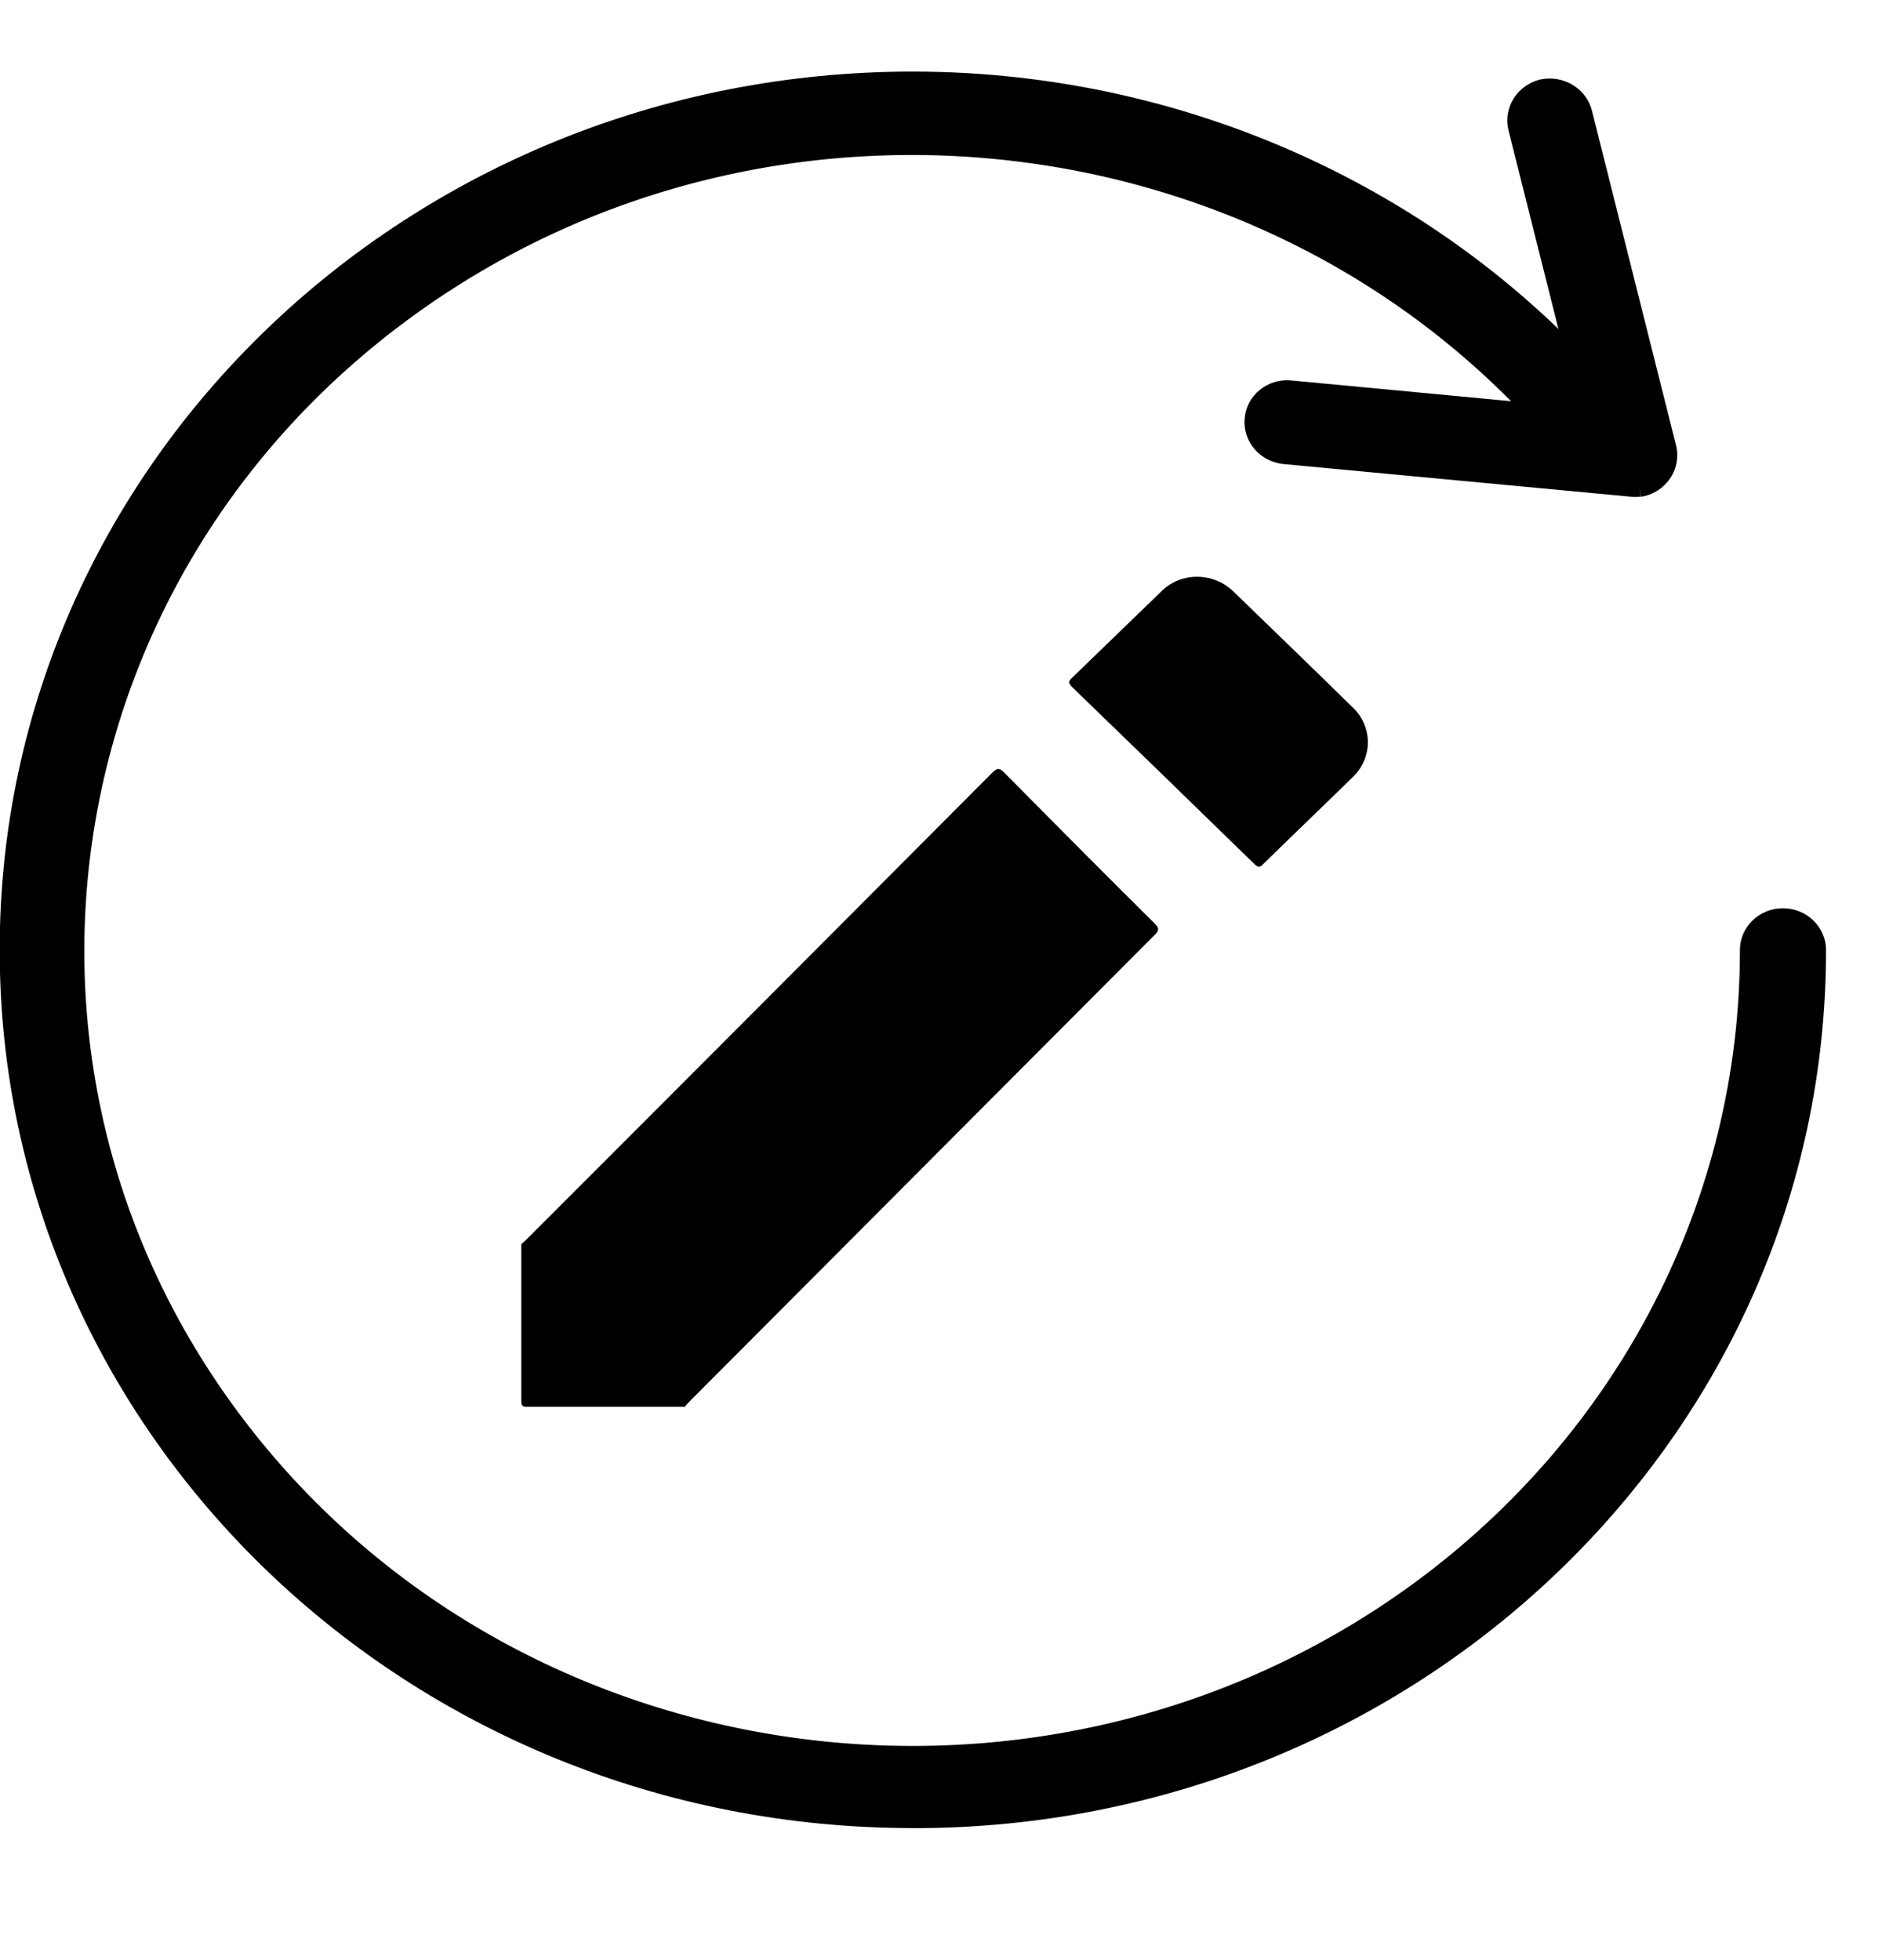 <?xml version="1.0" encoding="UTF-8"?>
<svg width="24px" height="25px" viewBox="0 0 24 25" version="1.1" xmlns="http://www.w3.org/2000/svg" xmlns:xlink="http://www.w3.org/1999/xlink">
    <title>Group 13</title>
    <g id="Page-1" stroke="none" stroke-width="1" fill="none" fill-rule="evenodd">
        <g id="Group-13">
            <path d="M15.268,7.356 C15.102,7.355 14.942,7.417 14.824,7.529 C14.437,7.902 14.052,8.278 13.664,8.652 C13.618,8.697 13.633,8.719 13.664,8.755 C14.443,9.509 15.221,10.263 15.996,11.02 C16.04,11.062 16.063,11.071 16.11,11.02 C16.489,10.648 16.873,10.282 17.25,9.912 C17.506,9.67 17.508,9.274 17.257,9.029 C17.254,9.027 17.252,9.025 17.25,9.023 C16.745,8.526 16.236,8.036 15.728,7.543 C15.605,7.423 15.437,7.356 15.262,7.356" id="Fill-1" fill="#010101"></path>
            <path d="M8.724,17.952 C8.744,17.929 8.764,17.904 8.787,17.881 C10.764,15.898 12.742,13.913 14.721,11.928 C14.781,11.87 14.788,11.839 14.721,11.775 C14.078,11.137 13.439,10.494 12.803,9.85 C12.743,9.792 12.718,9.797 12.659,9.85 C10.68,11.837 8.701,13.822 6.719,15.803 C6.697,15.827 6.673,15.846 6.648,15.868 L6.648,17.869 C6.648,17.93 6.663,17.944 6.722,17.943 L8.724,17.943" id="Fill-3" fill="#000000"></path>
            <g id="Group-8" transform="translate(0, 0.231)">
                <path d="M11.641,22.96 C5.279,22.96 0.121,18.002 0.121,11.885 C0.12,5.768 5.276,0.808 11.638,0.807 C15.233,0.807 18.622,2.421 20.801,5.171 C20.943,5.351 20.909,5.606 20.725,5.747 C20.543,5.883 20.28,5.853 20.137,5.677 C20.136,5.676 20.134,5.674 20.132,5.672 C16.56,1.158 9.858,0.284 5.164,3.719 C0.469,7.153 -0.44,13.597 3.132,18.111 C6.704,22.625 13.406,23.499 18.101,20.065 C20.757,18.121 22.316,15.095 22.313,11.885 C22.313,11.661 22.503,11.478 22.736,11.478 C22.971,11.478 23.161,11.661 23.161,11.885 C23.165,17.998 18.015,22.957 11.658,22.961 L11.641,22.961" id="Fill-5" fill="#000000"></path>
                <path d="M11.641,22.96 C5.279,22.96 0.121,18.002 0.121,11.885 C0.12,5.768 5.276,0.808 11.638,0.807 C15.233,0.807 18.622,2.421 20.801,5.171 C20.943,5.351 20.909,5.606 20.725,5.747 C20.543,5.883 20.28,5.853 20.137,5.677 C20.136,5.676 20.134,5.674 20.132,5.672 C16.56,1.158 9.858,0.284 5.164,3.719 C0.469,7.153 -0.44,13.597 3.132,18.111 C6.704,22.625 13.406,23.499 18.101,20.065 C20.757,18.121 22.316,15.095 22.313,11.885 C22.313,11.661 22.503,11.478 22.736,11.478 C22.971,11.478 23.161,11.661 23.161,11.885 C23.165,17.998 18.015,22.957 11.658,22.961 L11.641,22.961" id="Stroke-7" stroke="#000000" stroke-width="0.25"></path>
            </g>
            <g id="Group-12" transform="translate(15.36, 0.231)">
                <path d="M5.545,5.979 C5.51,5.983 5.476,5.983 5.441,5.979 L1.017,5.563 C0.784,5.538 0.615,5.338 0.637,5.114 C0.656,4.891 0.859,4.726 1.091,4.745 C1.093,4.745 1.095,4.746 1.097,4.746 L4.93,5.108 L3.998,1.4 C3.945,1.182 4.082,0.962 4.308,0.905 C4.536,0.857 4.762,0.991 4.819,1.208 L5.892,5.478 C5.924,5.607 5.891,5.743 5.801,5.843 C5.736,5.918 5.645,5.967 5.545,5.982" id="Fill-9" fill="#000000"></path>
                <path d="M5.545,5.979 C5.51,5.983 5.476,5.983 5.441,5.979 L1.017,5.563 C0.784,5.538 0.615,5.338 0.637,5.114 C0.656,4.891 0.859,4.726 1.091,4.745 C1.093,4.745 1.095,4.746 1.097,4.746 L4.93,5.108 L3.998,1.4 C3.945,1.182 4.082,0.962 4.308,0.905 C4.536,0.857 4.762,0.991 4.819,1.208 L5.892,5.478 C5.924,5.607 5.891,5.743 5.801,5.843 C5.736,5.918 5.645,5.967 5.545,5.982" id="Stroke-11" stroke="#000000" stroke-width="0.25"></path>
            </g>
        </g>
    </g>
</svg>